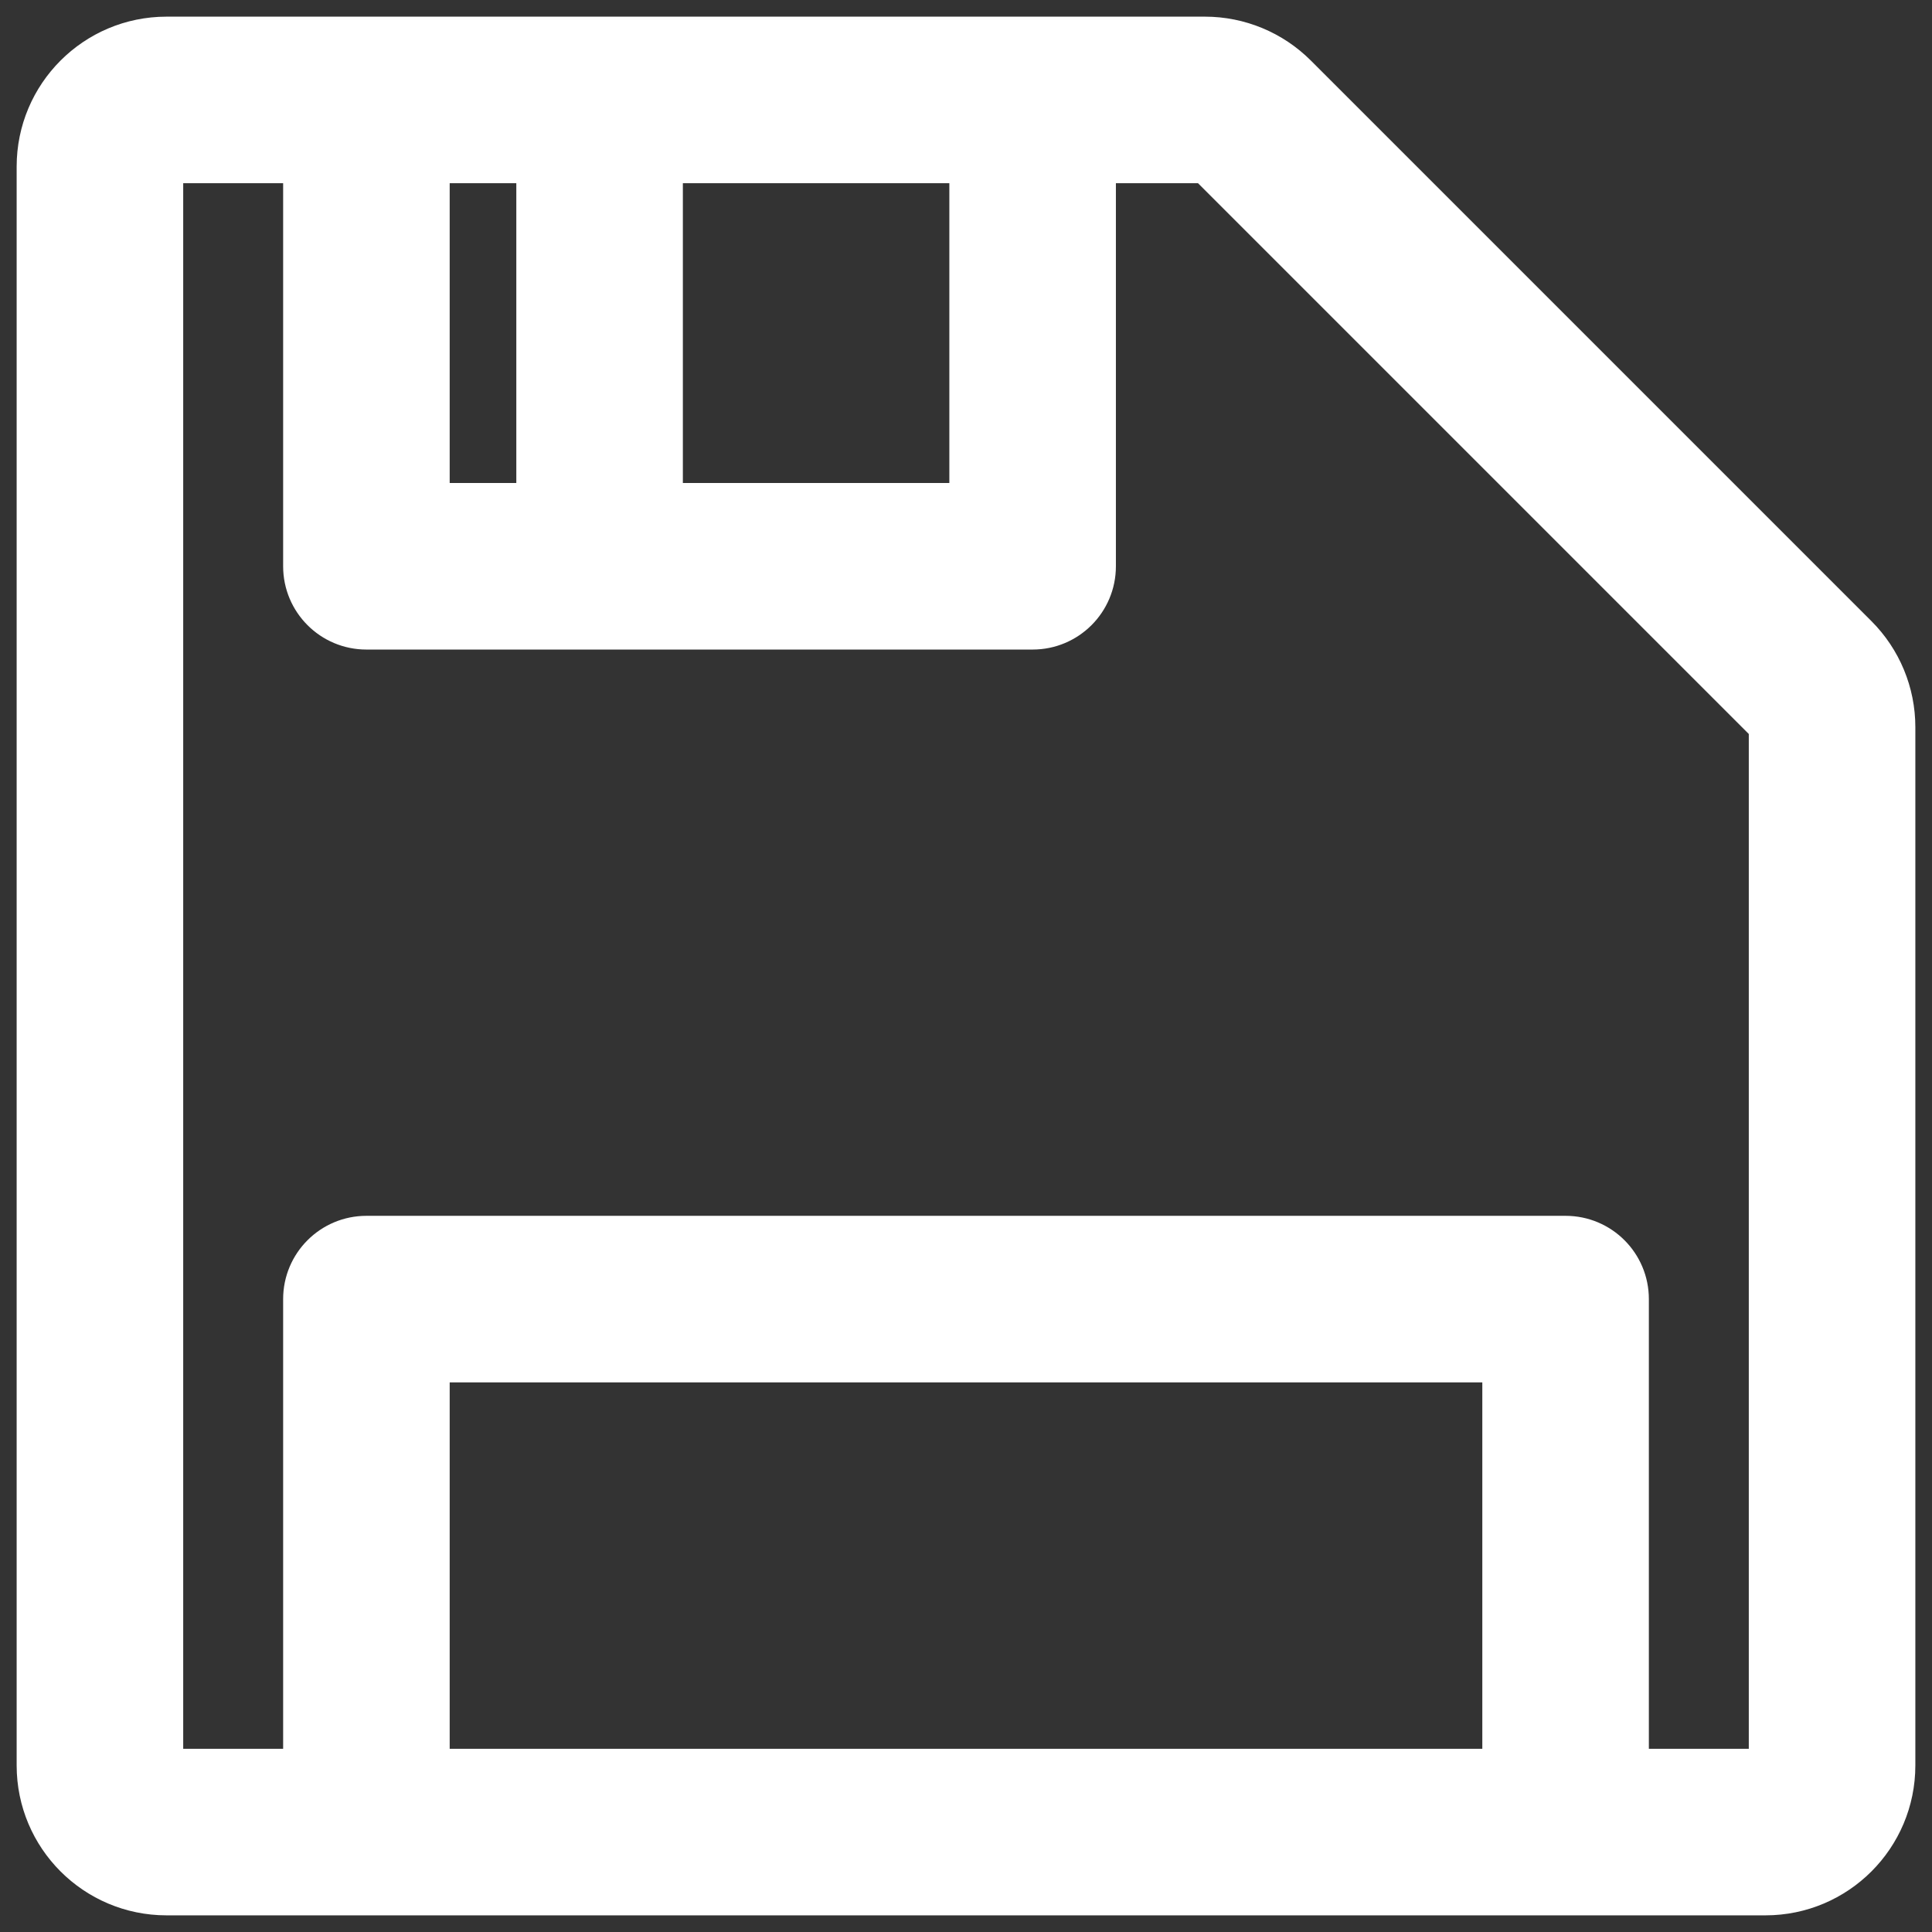 <?xml version="1.0" encoding="UTF-8"?>
<svg width="58px" height="58px" viewBox="0 0 58 58" version="1.1" xmlns="http://www.w3.org/2000/svg" xmlns:xlink="http://www.w3.org/1999/xlink">
    <rect x="0" y="0" width="58" height="58" fill="#333333" stroke="none"/>
    <!-- Generator: Sketch 52.4 (67378) - http://www.bohemiancoding.com/sketch -->
    <title>Save</title>
    <desc>Created with Sketch.</desc>
    <g id="Page-1" stroke="none" stroke-width="1" fill="none" fill-rule="evenodd">
        <g id="Save" transform="translate(-16, -15)" fill-rule="nonzero">
            <rect id="矩形-copy-45" x="0" y="0" width="88" height="88"></rect>
            <path d="M71.828,34 L55,17.172 C54.25,16.422 53.233,16 52.172,16 L21,16 C18.791,16 17,17.791 17,20 L17,68 C17,70.209 18.791,72 21,72 L69,72 C71.209,72 73,70.209 73,68 L73,36.828 C73,35.767 72.578,34.75 71.828,34 Z M29,20 L32,20 L32,30 L29,30 L29,20 Z M36,20 L45,20 L45,30 L36,30 L36,20 Z M29,68 L29,56 L61,56 L61,68 L29,68 Z M69,68 L65,68 L65,54 C65,52.895 64.105,52 63,52 L27,52 C25.895,52 25,52.895 25,54 L25,68 L21,68 L21,20 L25,20 L25,32 C25,33.105 25.895,34 27,34 L47,34 C48.105,34 49,33.105 49,32 L49,20 L52.172,20 L69,36.828 L69,68 Z" id="形状" stroke="#FFFFFF" fill="#FFFFFF"></path>
        </g>
    </g>
</svg>